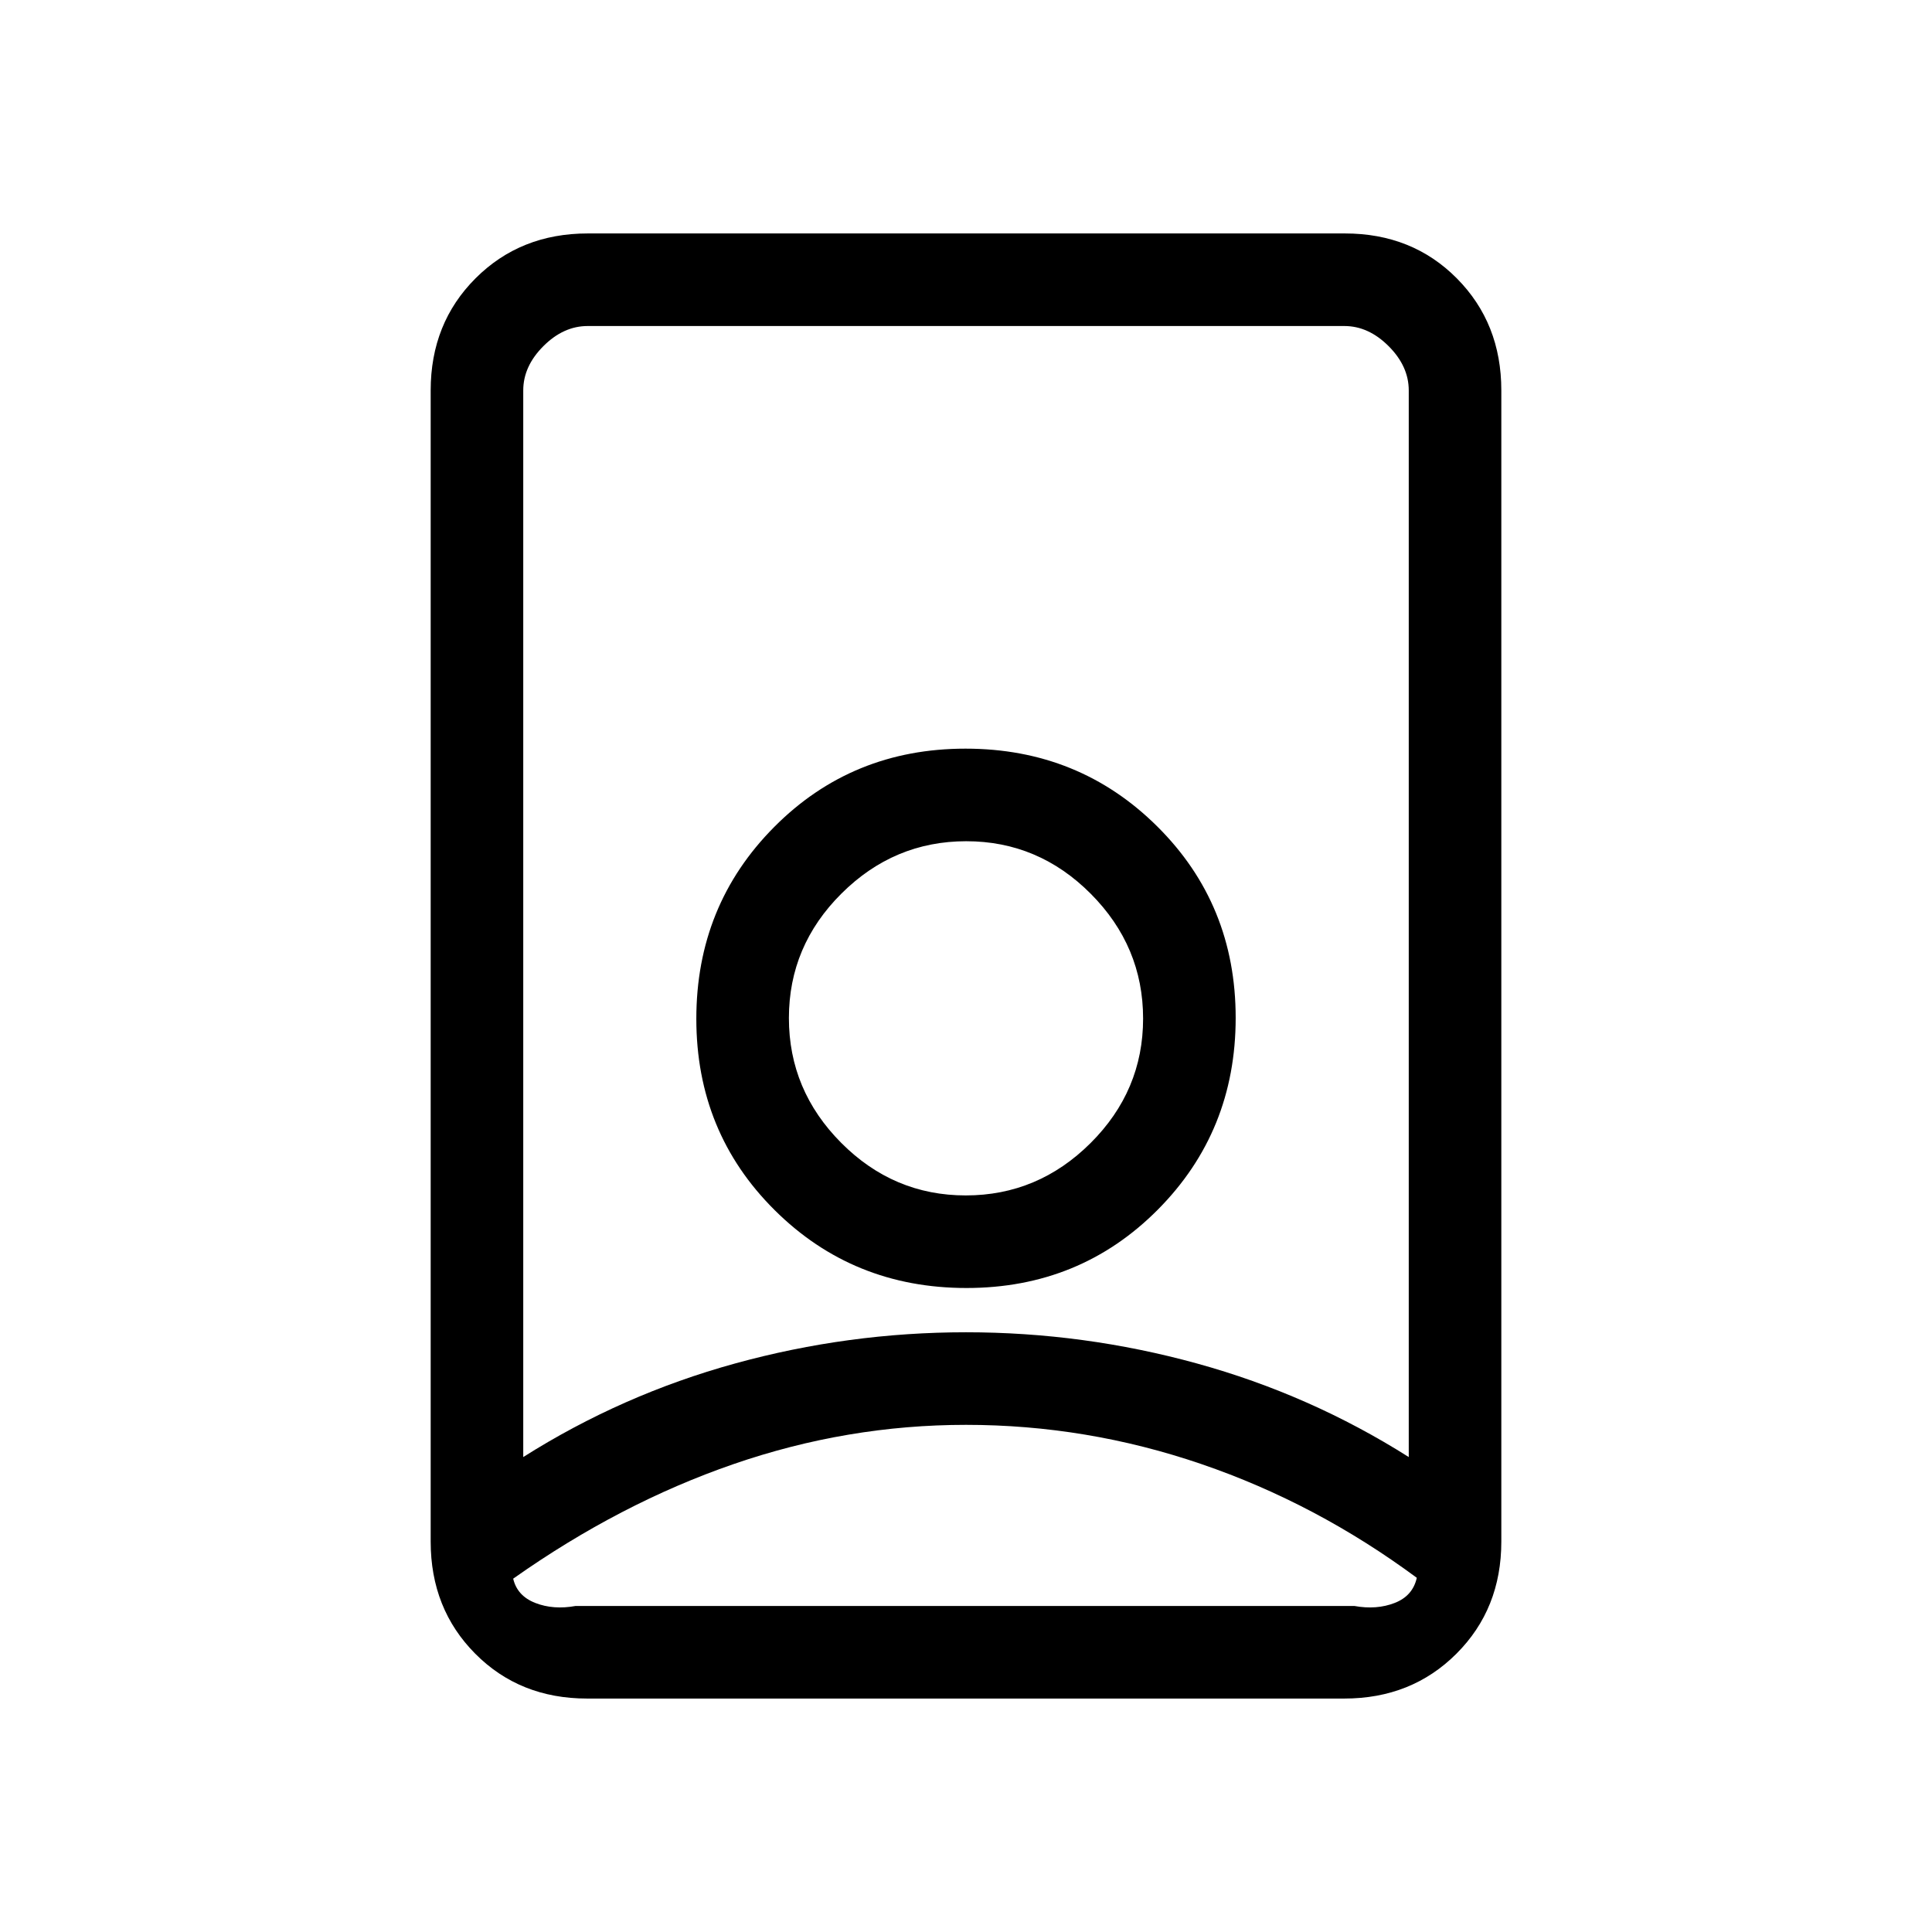 <svg xmlns="http://www.w3.org/2000/svg" height="20" viewBox="0 -960 960 960" width="20"><path d="M480-252q-59 0-115.5 19.5T255-175.57q2 8.57 11 12.07t20 1.5h387q11 2 20-1.5t11-12.5q-50-37-107-56.5T480-252Zm0-46q58.46 0 114.73 15.5T700-236v-530q0-12-10-22t-22-10H292q-12 0-22 10t-10 22v530q49-31 105.27-46.5Q421.54-298 480-298Zm-.12-68Q444-366 418-392.12t-26-62Q392-490 418.12-516t62-26Q516-542 542-515.88t26 62Q568-418 541.88-392t-62 26ZM291.72-116q-33.45 0-55.58-22.29Q214-160.57 214-194v-572q0-33.42 22.3-55.71T292.04-844h376.24q33.44 0 55.58 22.29T746-766v572q0 33.43-22.3 55.71Q701.4-116 667.96-116H291.72Zm188.52-204q56.39 0 95.07-38.93Q614-397.86 614-454.24q0-56.39-38.93-95.07Q536.14-588 479.76-588q-56.39 0-95.07 38.93Q346-510.14 346-453.76q0 56.39 38.93 95.07Q423.86-320 480.24-320ZM480-454Z"/></svg>